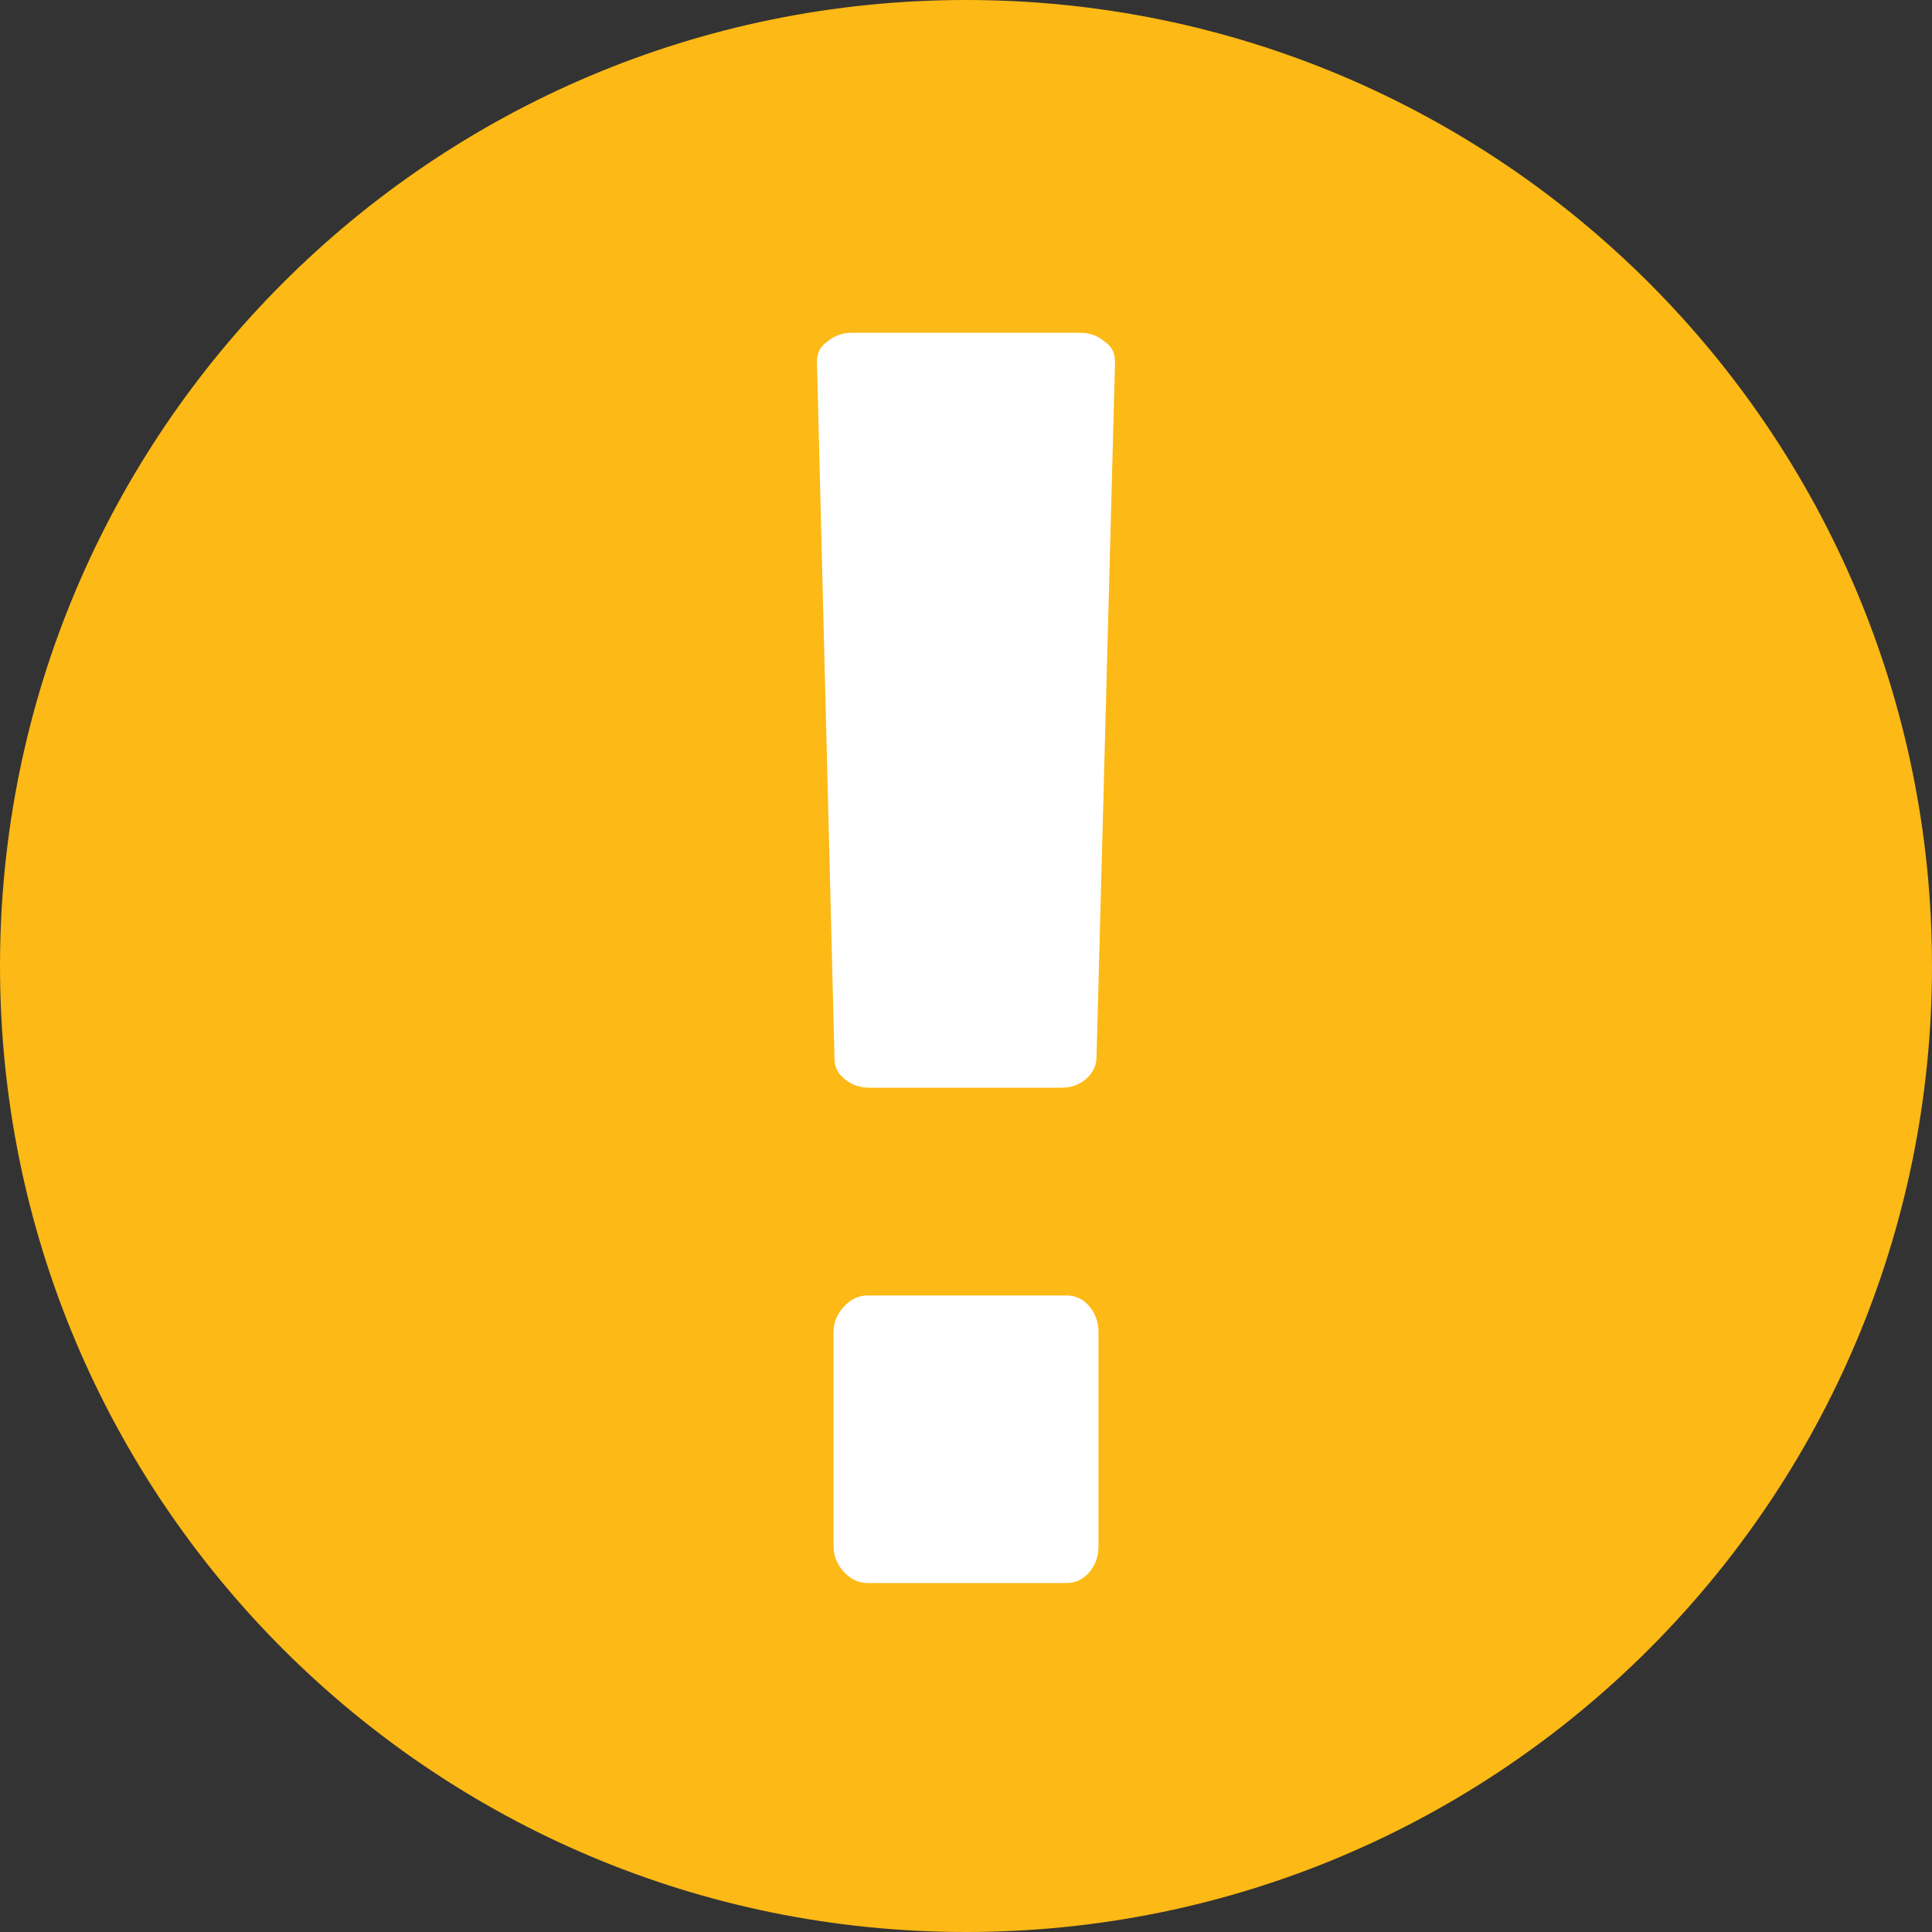 <?xml version="1.0" encoding="UTF-8" standalone="no"?>
<svg width="21px" height="21px" viewBox="0 0 21 21" version="1.1" xmlns="http://www.w3.org/2000/svg" xmlns:xlink="http://www.w3.org/1999/xlink">
    <rect x="0" y="0" width="21" height="21" fill="#333333" stroke="none"/>
    <!-- Generator: sketchtool 3.8.2 (29753) - http://www.bohemiancoding.com/sketch -->
    <title>D673597D-C6D1-4A16-9825-78E51A3A828F</title>
    <desc>Created with sketchtool.</desc>
    <defs></defs>
    <g id="Mambo-home" stroke="none" stroke-width="1" fill="none" fill-rule="evenodd">
        <g id="D4-mambo-home" transform="translate(-99, -983)">
            <g id="alertas" transform="translate(99, 312)">
                <g id="tarea-4" transform="translate(0, 668)">
                    <g id="alerta-importante" transform="translate(0, 3)">
                        <path d="M21,10.5 C21,16.299 16.299,21 10.5,21 C4.701,21 0,16.299 0,10.5 C0,4.701 4.701,-4.75113122e-05 10.5,-4.75113122e-05 C16.299,-4.75113122e-05 21,4.701 21,10.5" id="Fill-1" fill="#FDB915"></path>
                        <path d="M11.94,16.804 C11.94,16.919 11.906,17.014 11.839,17.091 C11.771,17.169 11.689,17.207 11.591,17.207 L9.431,17.207 C9.334,17.207 9.247,17.167 9.172,17.085 C9.097,17.004 9.06,16.91 9.06,16.804 L9.06,14.484 C9.06,14.378 9.097,14.285 9.172,14.203 C9.247,14.122 9.334,14.081 9.431,14.081 L11.591,14.081 C11.689,14.081 11.772,14.12 11.839,14.197 C11.906,14.275 11.94,14.37 11.94,14.484 L11.94,16.804 Z" id="Fill-4" fill="#FFFFFF"></path>
                        <path d="M11.918,11.518 C11.91,11.599 11.871,11.671 11.8,11.732 C11.728,11.793 11.64,11.823 11.535,11.823 L9.454,11.823 C9.349,11.823 9.259,11.793 9.184,11.732 C9.109,11.671 9.071,11.599 9.071,11.518 L8.88,3.934 C8.88,3.836 8.917,3.763 8.992,3.714 C9.068,3.649 9.158,3.617 9.262,3.617 L11.738,3.617 C11.843,3.617 11.933,3.649 12.008,3.714 C12.083,3.763 12.12,3.836 12.12,3.934 L11.918,11.518 Z" id="Fill-6" fill="#FFFFFF"></path>
                    </g>
                </g>
            </g>
        </g>
    </g>
</svg>